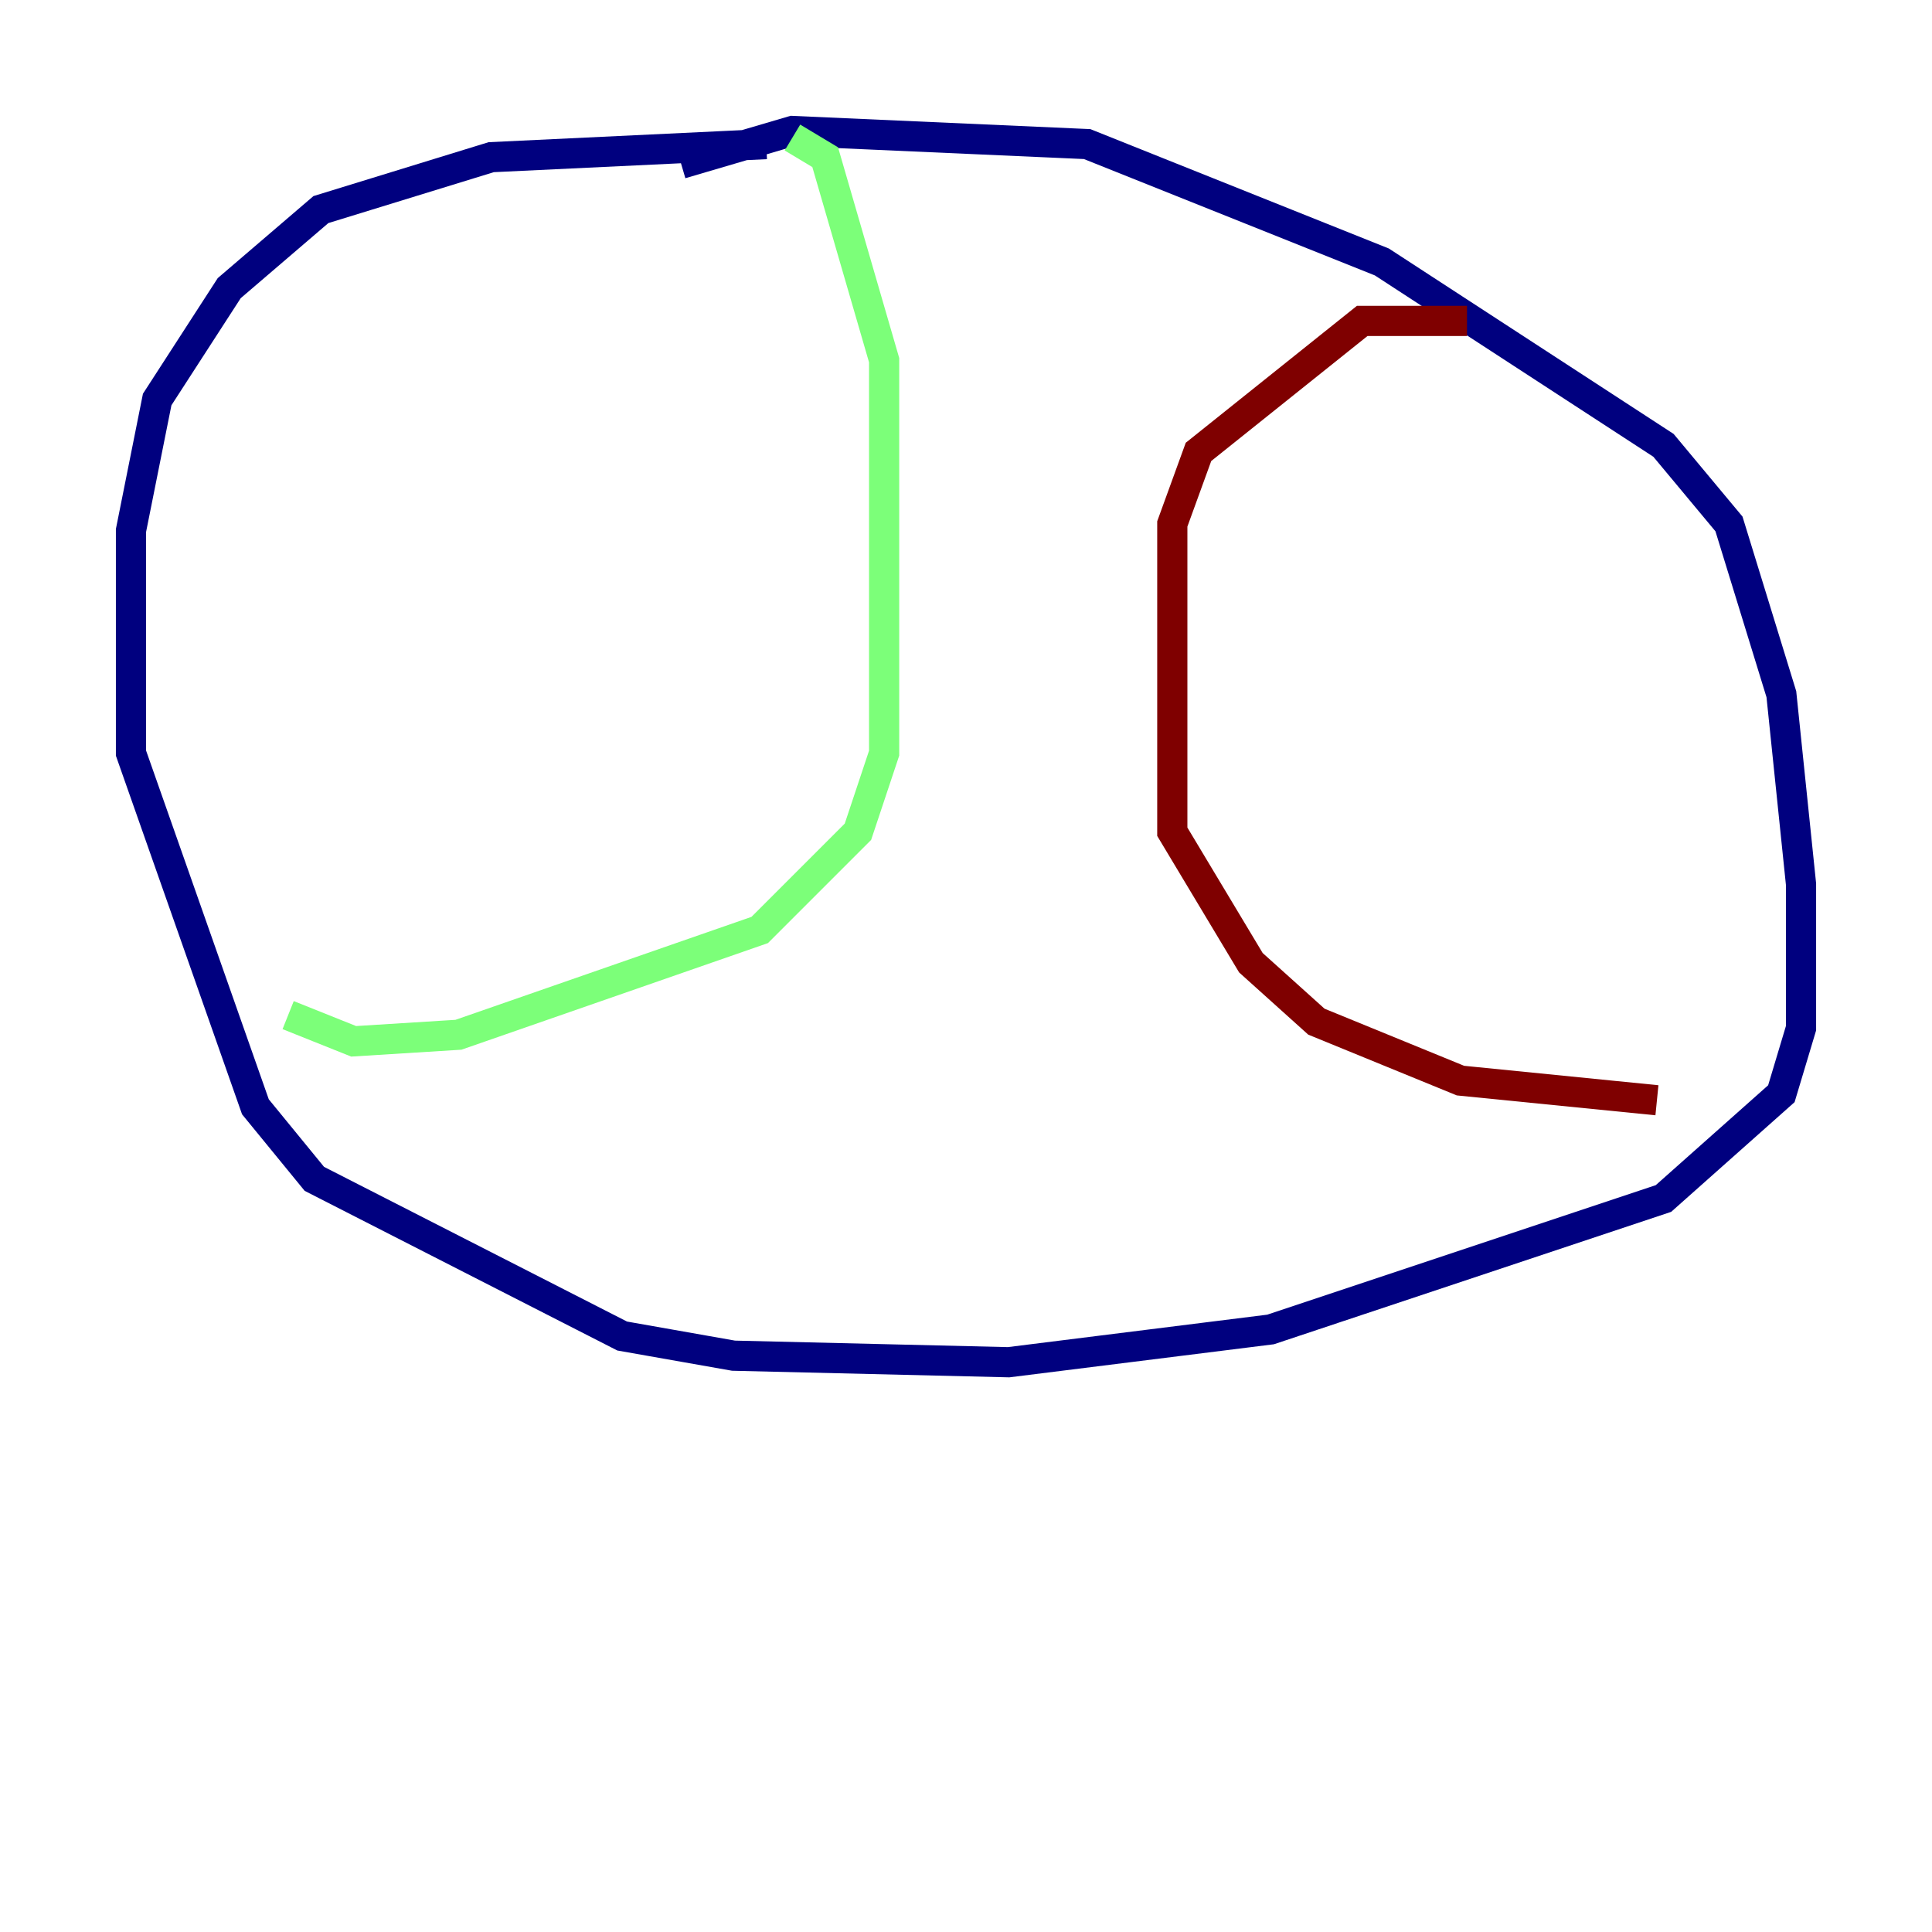 <?xml version="1.0" encoding="utf-8" ?>
<svg baseProfile="tiny" height="128" version="1.2" viewBox="0,0,128,128" width="128" xmlns="http://www.w3.org/2000/svg" xmlns:ev="http://www.w3.org/2001/xml-events" xmlns:xlink="http://www.w3.org/1999/xlink"><defs /><polyline fill="none" points="45.125,10.848 52.502,8.678 72.027,9.546 91.552,17.356 110.21,29.505 114.549,34.712 118.02,45.993 119.322,58.576 119.322,68.122 118.02,72.461 110.21,79.403 84.176,88.081 66.82,90.251 48.597,89.817 41.22,88.515 20.827,78.102 16.922,73.329 8.678,49.898 8.678,35.146 10.414,26.468 15.186,19.091 21.261,13.885 32.542,10.414 50.766,9.546" stroke="#00007f" stroke-width="2" /><polyline fill="none" points="52.502,9.112 54.671,10.414 58.576,23.864 58.576,49.898 56.841,55.105 50.332,61.614 30.373,68.556 23.43,68.99 19.091,67.254" stroke="#7cff79" stroke-width="2" /><polyline fill="none" points="97.193,21.261 90.251,21.261 79.403,29.939 77.668,34.712 77.668,55.105 82.875,63.783 87.214,67.688 96.759,71.593 109.776,72.895" stroke="#7f0000" stroke-width="2" /></svg>